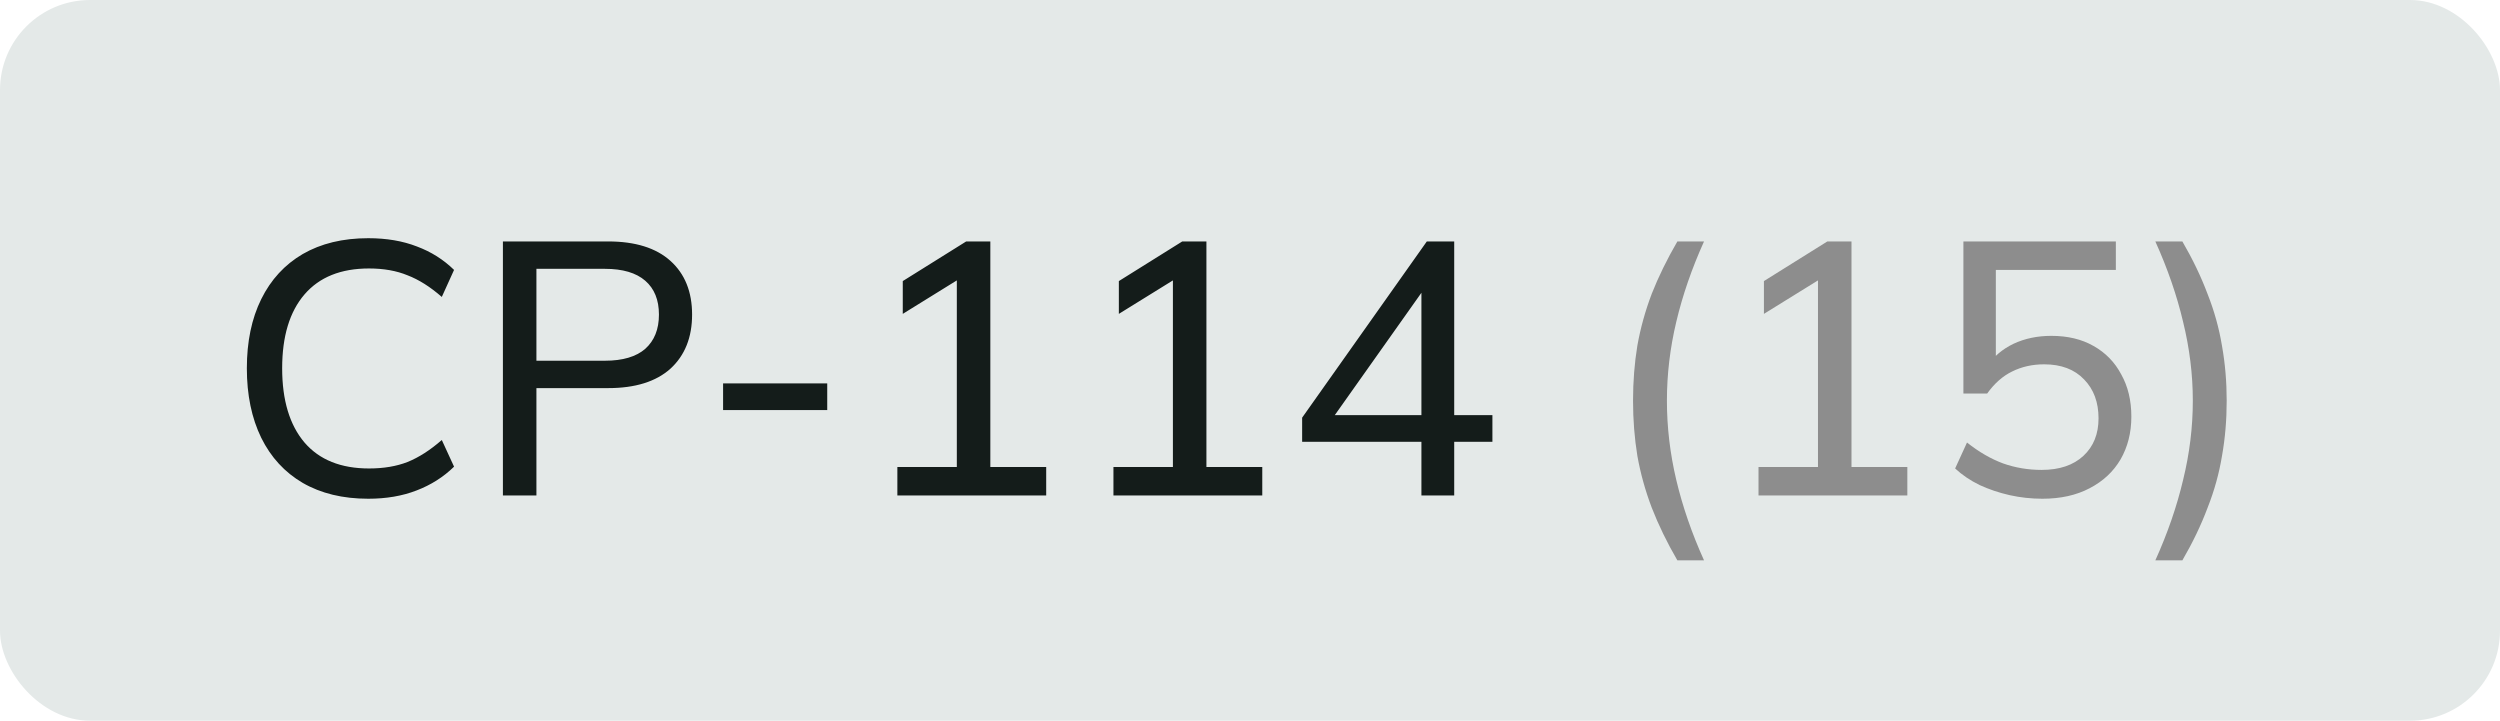 <svg width="111" height="32" viewBox="0 0 111 32" fill="none" xmlns="http://www.w3.org/2000/svg">
<rect width="111" height="32" rx="4" fill="#E4E9E8"/>
<path d="M16.352 22.144C15.221 22.144 14.251 21.909 13.44 21.44C12.64 20.971 12.027 20.304 11.6 19.44C11.173 18.565 10.96 17.536 10.96 16.352C10.96 15.168 11.173 14.144 11.6 13.28C12.027 12.416 12.64 11.749 13.44 11.28C14.251 10.811 15.221 10.576 16.352 10.576C17.163 10.576 17.883 10.699 18.512 10.944C19.141 11.179 19.691 11.525 20.16 11.984L19.616 13.184C19.104 12.736 18.597 12.416 18.096 12.224C17.605 12.021 17.035 11.92 16.384 11.92C15.136 11.92 14.181 12.304 13.52 13.072C12.859 13.84 12.528 14.933 12.528 16.352C12.528 17.771 12.859 18.869 13.52 19.648C14.181 20.416 15.136 20.8 16.384 20.8C17.035 20.8 17.605 20.704 18.096 20.512C18.597 20.309 19.104 19.984 19.616 19.536L20.16 20.72C19.691 21.179 19.136 21.531 18.496 21.776C17.867 22.021 17.152 22.144 16.352 22.144ZM22.329 22V10.72H27.001C28.206 10.72 29.129 11.008 29.769 11.584C30.409 12.16 30.729 12.955 30.729 13.968C30.729 14.981 30.409 15.781 29.769 16.368C29.129 16.944 28.206 17.232 27.001 17.232H23.817V22H22.329ZM23.817 16.016H26.857C27.646 16.016 28.244 15.84 28.649 15.488C29.055 15.125 29.257 14.619 29.257 13.968C29.257 13.317 29.055 12.816 28.649 12.464C28.244 12.112 27.646 11.936 26.857 11.936H23.817V16.016ZM32.105 18.208V17.024H36.729V18.208H32.105ZM39.843 22V20.736H42.483V11.984H43.235L40.083 13.936V12.48L42.899 10.72H43.971V20.736H46.451V22H39.843ZM49.437 22V20.736H52.077V11.984H52.829L49.677 13.936V12.48L52.493 10.72H53.565V20.736H56.045V22H49.437ZM63.111 22V19.616H57.815V18.544L63.351 10.72H64.567V18.432H66.263V19.616H64.567V22H63.111ZM63.111 18.432V12.48H63.479L59.015 18.784V18.432H63.111Z" fill="#141C1A"/>
<path d="M74.475 24.88C74.017 24.091 73.638 23.312 73.339 22.544C73.051 21.787 72.838 21.019 72.699 20.24C72.571 19.451 72.507 18.635 72.507 17.792C72.507 16.939 72.571 16.123 72.699 15.344C72.838 14.565 73.051 13.797 73.339 13.04C73.638 12.283 74.017 11.509 74.475 10.72H75.659C75.115 11.925 74.705 13.115 74.427 14.288C74.15 15.451 74.011 16.619 74.011 17.792C74.011 18.965 74.15 20.139 74.427 21.312C74.705 22.485 75.115 23.675 75.659 24.88H74.475ZM78.078 22V20.736H80.718V11.984H81.47L78.318 13.936V12.48L81.134 10.72H82.206V20.736H84.686V22H78.078ZM90.68 22.144C90.189 22.144 89.704 22.091 89.224 21.984C88.754 21.877 88.311 21.728 87.895 21.536C87.48 21.333 87.117 21.088 86.808 20.8L87.335 19.648C87.858 20.064 88.391 20.373 88.936 20.576C89.48 20.768 90.05 20.864 90.647 20.864C91.437 20.864 92.055 20.656 92.504 20.24C92.951 19.824 93.175 19.269 93.175 18.576C93.175 17.861 92.962 17.285 92.535 16.848C92.109 16.4 91.517 16.176 90.76 16.176C90.237 16.176 89.762 16.283 89.335 16.496C88.919 16.699 88.552 17.024 88.231 17.472H87.175V10.72H93.944V11.984H88.615V16.256H88.231C88.519 15.829 88.909 15.499 89.4 15.264C89.901 15.029 90.461 14.912 91.079 14.912C91.805 14.912 92.429 15.061 92.951 15.36C93.485 15.659 93.895 16.08 94.183 16.624C94.482 17.157 94.632 17.781 94.632 18.496C94.632 19.211 94.472 19.845 94.151 20.4C93.832 20.944 93.373 21.371 92.775 21.68C92.189 21.989 91.49 22.144 90.68 22.144ZM96.897 24.88H95.697C96.241 23.675 96.652 22.485 96.929 21.312C97.217 20.139 97.361 18.965 97.361 17.792C97.361 16.629 97.217 15.461 96.929 14.288C96.652 13.115 96.241 11.925 95.697 10.72H96.897C97.356 11.509 97.729 12.288 98.017 13.056C98.316 13.813 98.529 14.581 98.657 15.36C98.796 16.139 98.865 16.949 98.865 17.792C98.865 18.645 98.796 19.461 98.657 20.24C98.529 21.019 98.316 21.787 98.017 22.544C97.729 23.312 97.356 24.091 96.897 24.88Z" fill="#8D8D8D"/>
</svg>
